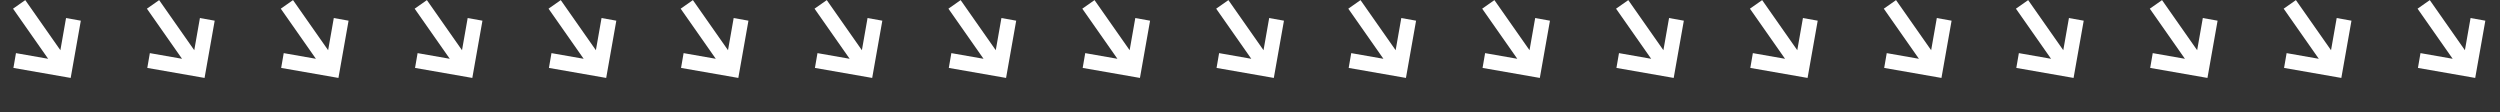 <svg xmlns="http://www.w3.org/2000/svg" xmlns:xlink="http://www.w3.org/1999/xlink" width="2138.155" height="95.943" viewBox="0 0 2138.155 95.943">
  <rect x="0" y="0" width="2138.155" height="95.943" fill="#333333" stroke="none"/>
  <defs>
    <clipPath id="clip-path">
      <rect width="2138.155" height="95.943" fill="none"/>
    </clipPath>
  </defs>
  <g id="Grille_de_répétition_1" data-name="Grille de répétition 1" clip-path="url(#clip-path)">
    <g transform="translate(-482.712 -952.686)">
      <path id="iconmonstr-arrow-20" d="M41.673,1l-9.109,9.048,19.76,19.76H0V42.58H52.324L32.564,62.34l9.109,9.048L76.787,36.194Z" transform="matrix(0.574, 0.819, -0.819, 0.574, 528.732, 935.67)" fill="#fff"/>
      <path id="iconmonstr-arrow-20-2" data-name="iconmonstr-arrow-20" d="M41.673,1l-9.109,9.048,19.76,19.76H0V42.58H52.324L32.564,62.34l9.109,9.048L76.787,36.194Z" transform="matrix(0.574, 0.819, -0.819, 0.574, 986.73, 935.67)" fill="#fff"/>
      <path id="iconmonstr-arrow-20-3" data-name="iconmonstr-arrow-20" d="M41.673,1l-9.109,9.048,19.76,19.76H0V42.58H52.324L32.564,62.34l9.109,9.048L76.787,36.194Z" transform="matrix(0.574, 0.819, -0.819, 0.574, 757.731, 935.67)" fill="#fff"/>
      <path id="iconmonstr-arrow-20-4" data-name="iconmonstr-arrow-20" d="M41.673,1l-9.109,9.048,19.76,19.76H0V42.58H52.324L32.564,62.34l9.109,9.048L76.787,36.194Z" transform="matrix(0.574, 0.819, -0.819, 0.574, 643.232, 935.67)" fill="#fff"/>
      <path id="iconmonstr-arrow-20-5" data-name="iconmonstr-arrow-20" d="M41.673,1l-9.109,9.048,19.76,19.76H0V42.58H52.324L32.564,62.34l9.109,9.048L76.787,36.194Z" transform="matrix(0.574, 0.819, -0.819, 0.574, 872.23, 935.67)" fill="#fff"/>
    </g>
    <g transform="translate(88.288 -952.686)">
      <path id="iconmonstr-arrow-20-6" data-name="iconmonstr-arrow-20" d="M41.673,1l-9.109,9.048,19.76,19.76H0V42.58H52.324L32.564,62.34l9.109,9.048L76.787,36.194Z" transform="matrix(0.574, 0.819, -0.819, 0.574, 528.732, 935.67)" fill="#fff"/>
      <path id="iconmonstr-arrow-20-7" data-name="iconmonstr-arrow-20" d="M41.673,1l-9.109,9.048,19.76,19.76H0V42.58H52.324L32.564,62.34l9.109,9.048L76.787,36.194Z" transform="matrix(0.574, 0.819, -0.819, 0.574, 986.73, 935.67)" fill="#fff"/>
      <path id="iconmonstr-arrow-20-8" data-name="iconmonstr-arrow-20" d="M41.673,1l-9.109,9.048,19.76,19.76H0V42.58H52.324L32.564,62.34l9.109,9.048L76.787,36.194Z" transform="matrix(0.574, 0.819, -0.819, 0.574, 757.731, 935.67)" fill="#fff"/>
      <path id="iconmonstr-arrow-20-9" data-name="iconmonstr-arrow-20" d="M41.673,1l-9.109,9.048,19.76,19.76H0V42.58H52.324L32.564,62.34l9.109,9.048L76.787,36.194Z" transform="matrix(0.574, 0.819, -0.819, 0.574, 643.232, 935.67)" fill="#fff"/>
      <path id="iconmonstr-arrow-20-10" data-name="iconmonstr-arrow-20" d="M41.673,1l-9.109,9.048,19.76,19.76H0V42.58H52.324L32.564,62.34l9.109,9.048L76.787,36.194Z" transform="matrix(0.574, 0.819, -0.819, 0.574, 872.23, 935.67)" fill="#fff"/>
    </g>
    <g transform="translate(659.288 -952.686)">
      <path id="iconmonstr-arrow-20-11" data-name="iconmonstr-arrow-20" d="M41.673,1l-9.109,9.048,19.76,19.76H0V42.58H52.324L32.564,62.34l9.109,9.048L76.787,36.194Z" transform="matrix(0.574, 0.819, -0.819, 0.574, 528.732, 935.67)" fill="#fff"/>
      <path id="iconmonstr-arrow-20-12" data-name="iconmonstr-arrow-20" d="M41.673,1l-9.109,9.048,19.76,19.76H0V42.58H52.324L32.564,62.34l9.109,9.048L76.787,36.194Z" transform="matrix(0.574, 0.819, -0.819, 0.574, 986.73, 935.67)" fill="#fff"/>
      <path id="iconmonstr-arrow-20-13" data-name="iconmonstr-arrow-20" d="M41.673,1l-9.109,9.048,19.76,19.76H0V42.58H52.324L32.564,62.34l9.109,9.048L76.787,36.194Z" transform="matrix(0.574, 0.819, -0.819, 0.574, 757.731, 935.67)" fill="#fff"/>
      <path id="iconmonstr-arrow-20-14" data-name="iconmonstr-arrow-20" d="M41.673,1l-9.109,9.048,19.76,19.76H0V42.58H52.324L32.564,62.34l9.109,9.048L76.787,36.194Z" transform="matrix(0.574, 0.819, -0.819, 0.574, 643.232, 935.67)" fill="#fff"/>
      <path id="iconmonstr-arrow-20-15" data-name="iconmonstr-arrow-20" d="M41.673,1l-9.109,9.048,19.76,19.76H0V42.58H52.324L32.564,62.34l9.109,9.048L76.787,36.194Z" transform="matrix(0.574, 0.819, -0.819, 0.574, 872.23, 935.67)" fill="#fff"/>
    </g>
    <g transform="translate(1230.288 -952.686)">
      <path id="iconmonstr-arrow-20-16" data-name="iconmonstr-arrow-20" d="M41.673,1l-9.109,9.048,19.76,19.76H0V42.58H52.324L32.564,62.34l9.109,9.048L76.787,36.194Z" transform="matrix(0.574, 0.819, -0.819, 0.574, 528.732, 935.67)" fill="#fff"/>
      <path id="iconmonstr-arrow-20-17" data-name="iconmonstr-arrow-20" d="M41.673,1l-9.109,9.048,19.76,19.76H0V42.58H52.324L32.564,62.34l9.109,9.048L76.787,36.194Z" transform="matrix(0.574, 0.819, -0.819, 0.574, 986.73, 935.67)" fill="#fff"/>
      <path id="iconmonstr-arrow-20-18" data-name="iconmonstr-arrow-20" d="M41.673,1l-9.109,9.048,19.76,19.76H0V42.58H52.324L32.564,62.34l9.109,9.048L76.787,36.194Z" transform="matrix(0.574, 0.819, -0.819, 0.574, 757.731, 935.67)" fill="#fff"/>
      <path id="iconmonstr-arrow-20-19" data-name="iconmonstr-arrow-20" d="M41.673,1l-9.109,9.048,19.76,19.76H0V42.58H52.324L32.564,62.34l9.109,9.048L76.787,36.194Z" transform="matrix(0.574, 0.819, -0.819, 0.574, 643.232, 935.67)" fill="#fff"/>
      <path id="iconmonstr-arrow-20-20" data-name="iconmonstr-arrow-20" d="M41.673,1l-9.109,9.048,19.76,19.76H0V42.58H52.324L32.564,62.34l9.109,9.048L76.787,36.194Z" transform="matrix(0.574, 0.819, -0.819, 0.574, 872.23, 935.67)" fill="#fff"/>
    </g>
  </g>
</svg>
